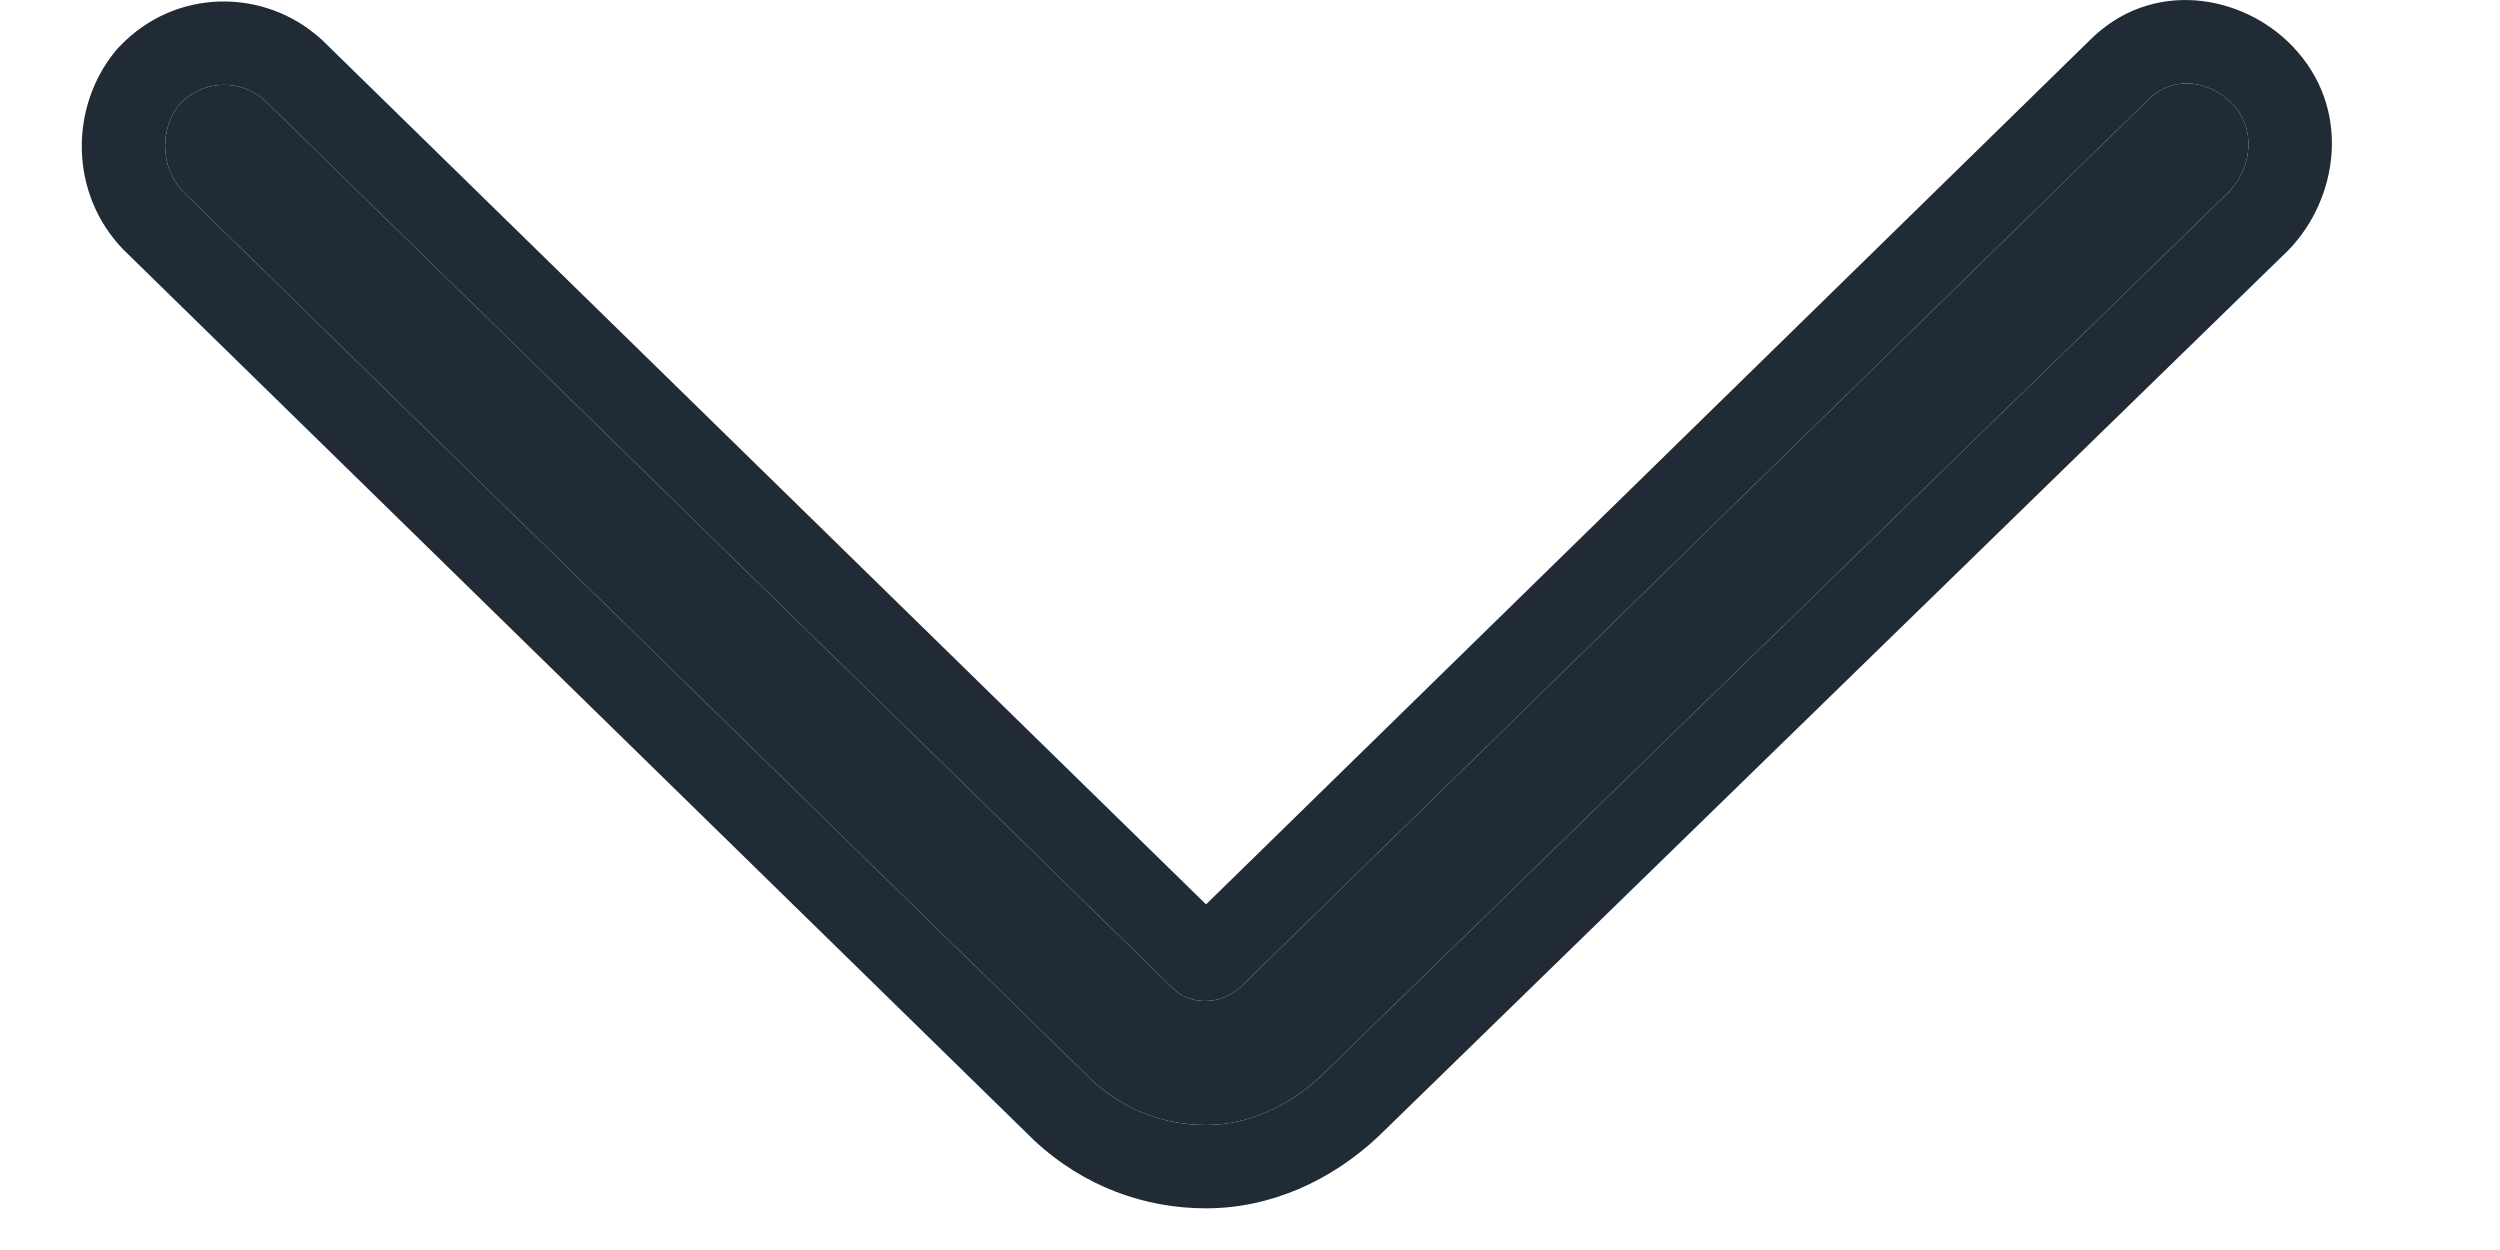 <svg width="12" height="6" viewBox="0 0 12 6" fill="none" xmlns="http://www.w3.org/2000/svg">
<g id="Frame 1000002938">
<g id="Vector">
<path d="M5.789 5.4C5.594 5.4 5.399 5.333 5.237 5.181L0.88 0.921C0.766 0.802 0.766 0.616 0.864 0.498C0.978 0.38 1.156 0.38 1.27 0.481L5.627 4.741C5.708 4.826 5.854 4.826 5.952 4.741L10.309 0.481C10.422 0.363 10.601 0.38 10.715 0.498C10.829 0.616 10.812 0.802 10.699 0.921L6.342 5.164C6.18 5.316 5.984 5.4 5.789 5.4Z" fill="#212B36"/>
<path fill-rule="evenodd" clip-rule="evenodd" d="M4.957 5.467L0.592 1.198C0.331 0.928 0.334 0.512 0.555 0.244L0.565 0.232L0.576 0.221C0.843 -0.058 1.267 -0.057 1.536 0.183L1.543 0.189L5.789 4.341L10.025 0.199C10.326 -0.108 10.765 -0.027 11.003 0.221C11.293 0.522 11.222 0.954 10.987 1.198L10.978 1.207L6.615 5.456C6.392 5.665 6.102 5.8 5.789 5.8C5.498 5.8 5.204 5.698 4.963 5.473L4.957 5.467ZM10.309 0.481L5.952 4.741C5.854 4.826 5.708 4.826 5.627 4.741L1.27 0.481C1.156 0.38 0.978 0.38 0.864 0.498C0.766 0.616 0.766 0.802 0.88 0.921L5.237 5.181C5.399 5.333 5.594 5.4 5.789 5.4C5.984 5.4 6.18 5.316 6.342 5.164L10.699 0.921C10.812 0.802 10.829 0.616 10.715 0.498C10.601 0.38 10.422 0.363 10.309 0.481Z" fill="#212B36"/>
</g>
</g>
</svg>
